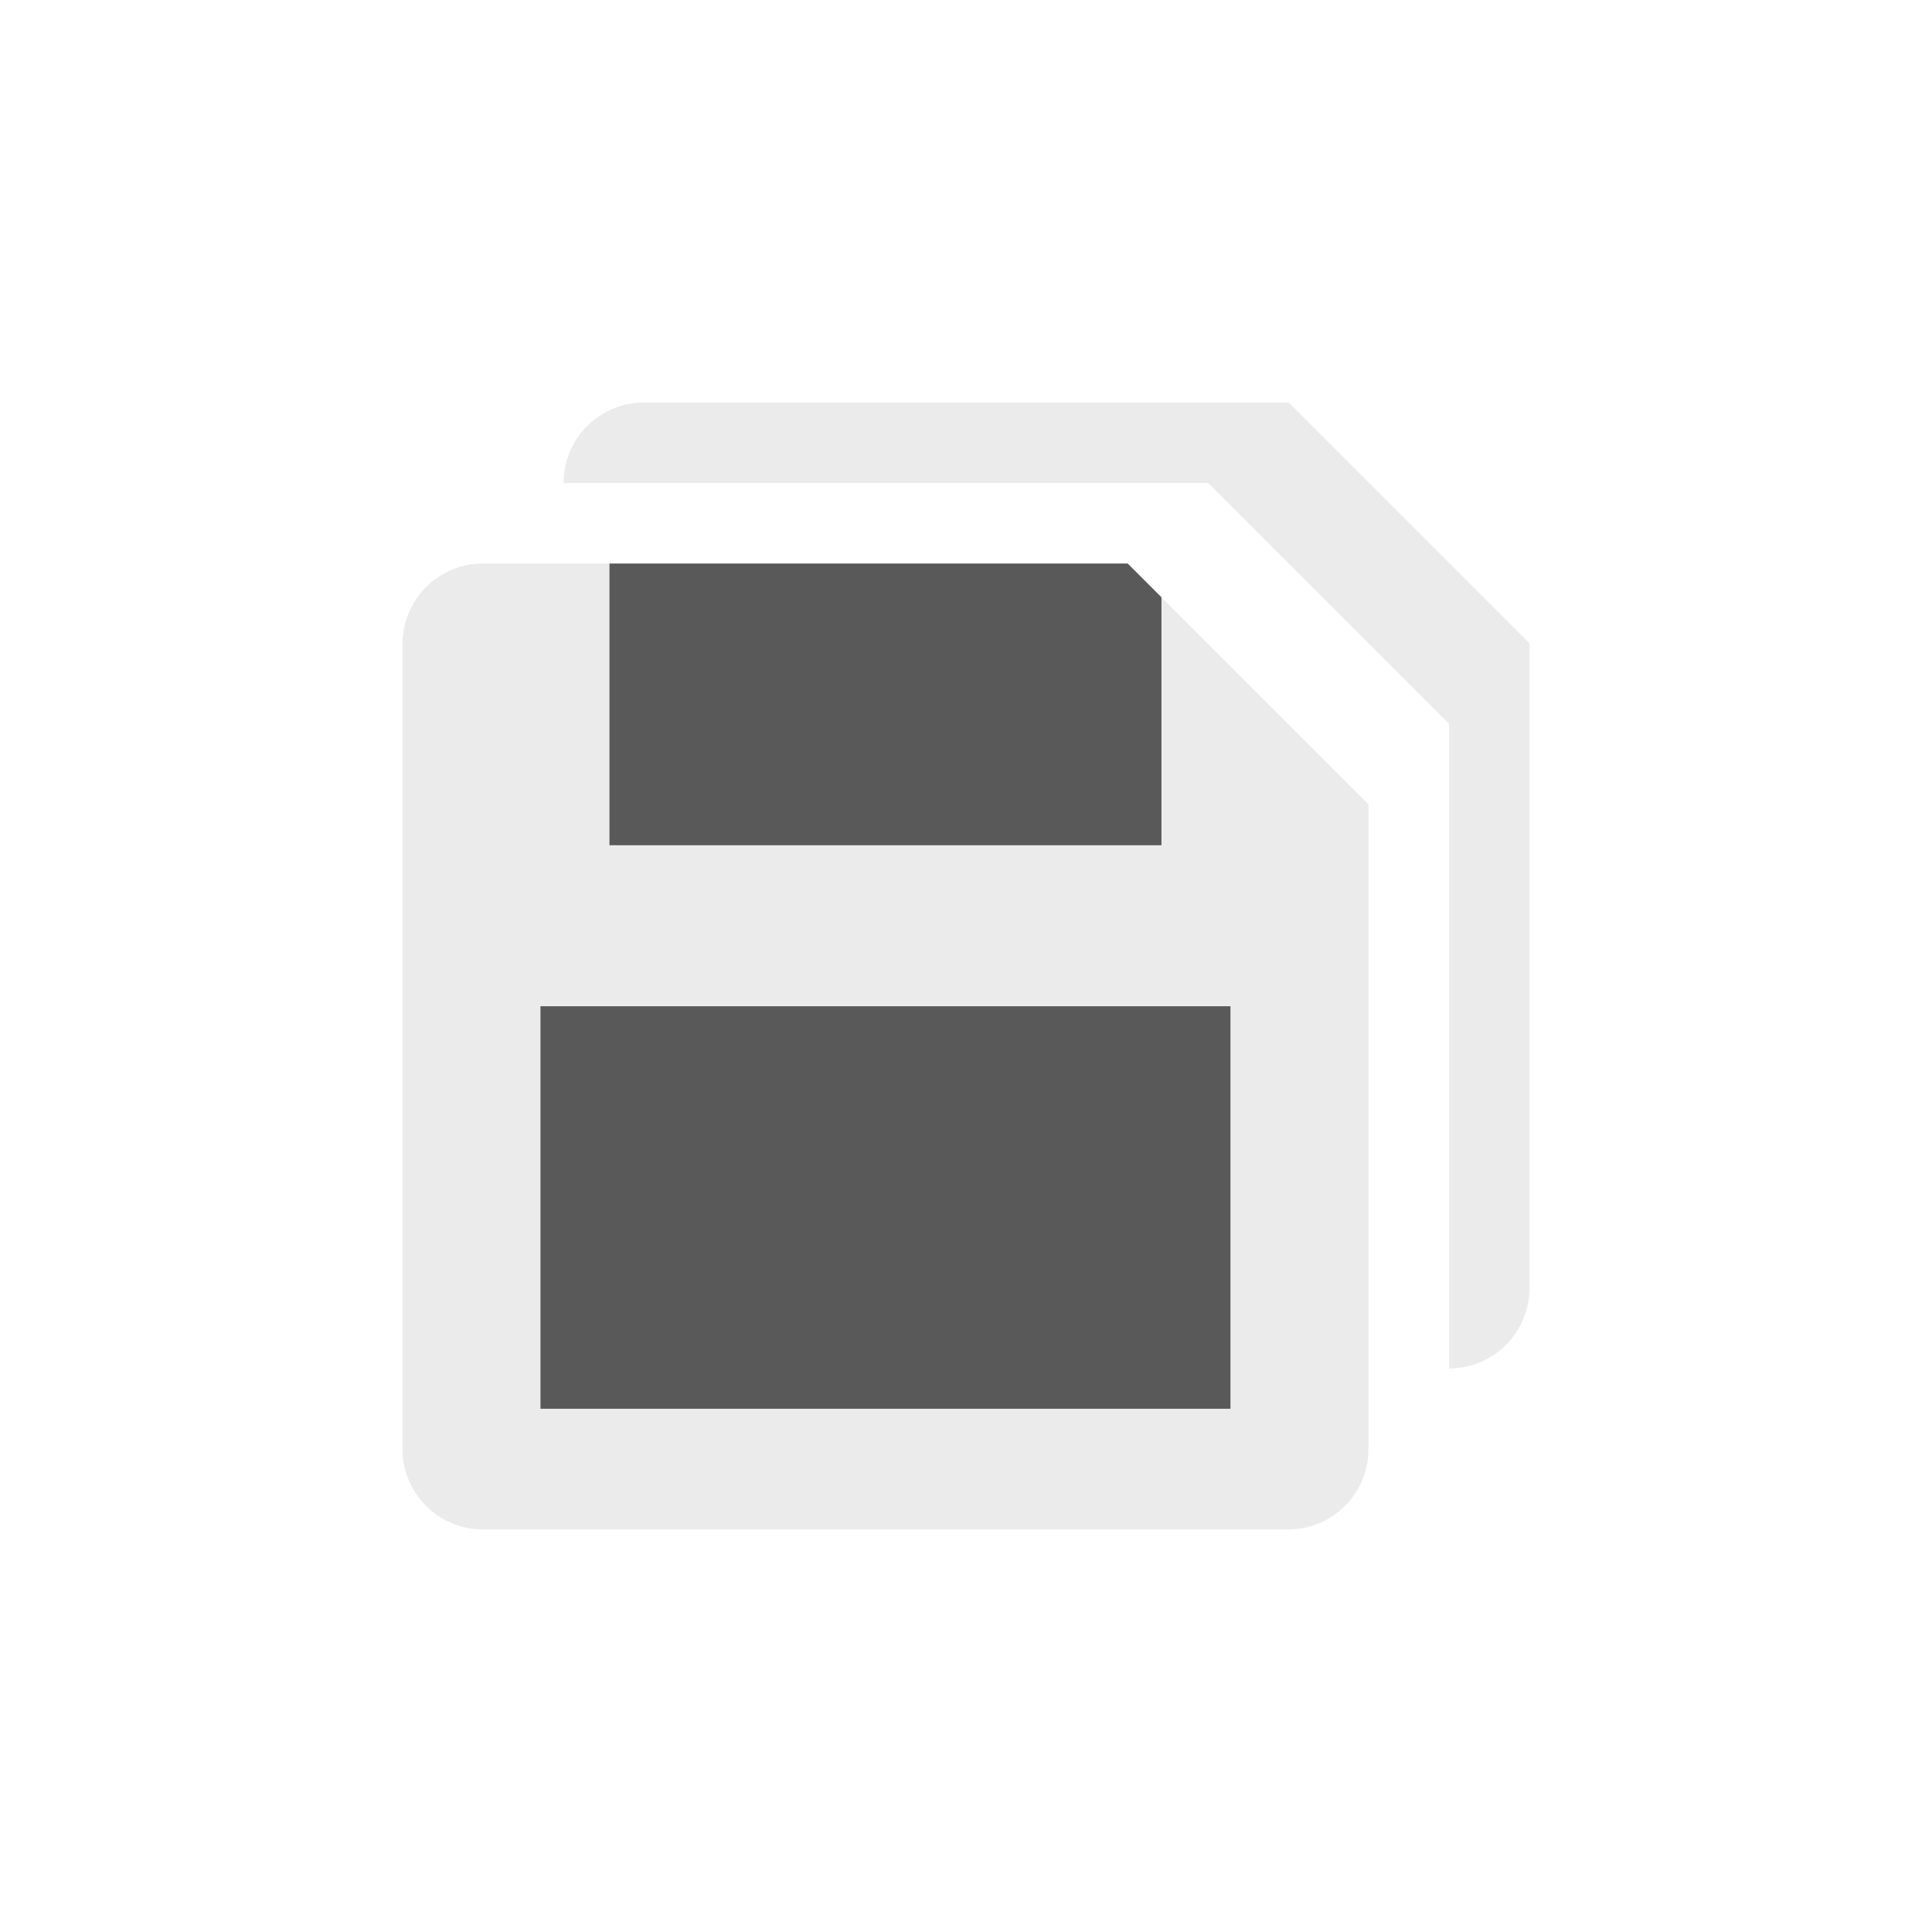 <?xml version="1.0" standalone="no"?><!-- Generator: Gravit.io --><svg xmlns="http://www.w3.org/2000/svg" xmlns:xlink="http://www.w3.org/1999/xlink" style="isolation:isolate" viewBox="262 130 24 24" width="24" height="24"><g id="saveall"><defs><filter id="UONxEn54eMdiePXRhopddThxVSK2sF0c" x="-200%" y="-200%" width="400%" height="400%"><feOffset xmlns="http://www.w3.org/2000/svg" in="SourceAlpha" result="offOut" dx="0" dy="0"/><feGaussianBlur xmlns="http://www.w3.org/2000/svg" in="offOut" result="blurOut" stdDeviation="2.5"/><feComponentTransfer xmlns="http://www.w3.org/2000/svg" in="blurOut" result="opacOut"><feFuncA xmlns="http://www.w3.org/2000/svg" type="table" tableValues="0 0.5"/></feComponentTransfer><feBlend xmlns="http://www.w3.org/2000/svg" in="SourceGraphic" in2="opacOut" mode="normal"/></filter></defs><g filter="url(#UONxEn54eMdiePXRhopddThxVSK2sF0c)"><path d=" M 268 137 L 276.008 137 L 279 139.992 L 279 148 C 279 148.552 278.552 149 278 149 L 268 149 C 267.448 149 267 148.552 267 148 L 267 138 C 267 137.448 267.448 137 268 137 Z " fill="rgb(235,235,235)"/><clipPath id="_clipPath_rGUWWh07IsoKd7iBt6rMmKw5r0UupA3j"><g filter="url(#UONxEn54eMdiePXRhopddThxVSK2sF0c)"><path d=" M 268 137 L 276.008 137 L 279 139.992 L 279 148 C 279 148.552 278.552 149 278 149 L 268 149 C 267.448 149 267 148.552 267 148 L 267 138 C 267 137.448 267.448 137 268 137 Z " fill="rgb(235,235,235)"/></g></clipPath><g clip-path="url(#_clipPath_rGUWWh07IsoKd7iBt6rMmKw5r0UupA3j)"><rect x="268.714" y="142.5" width="8.571" height="5" transform="matrix(1,0,0,1,0,0)" fill="rgb(89,89,89)"/><rect x="269.571" y="136.5" width="6.857" height="4" transform="matrix(1,0,0,1,0,0)" fill="rgb(89,89,89)"/></g></g><defs><filter id="KnJYFyJKjE1KYTmk8RN40Sb47eLnjQ7C" x="-200%" y="-200%" width="400%" height="400%"><feOffset xmlns="http://www.w3.org/2000/svg" in="SourceAlpha" result="offOut" dx="0" dy="0"/><feGaussianBlur xmlns="http://www.w3.org/2000/svg" in="offOut" result="blurOut" stdDeviation="2.5"/><feComponentTransfer xmlns="http://www.w3.org/2000/svg" in="blurOut" result="opacOut"><feFuncA xmlns="http://www.w3.org/2000/svg" type="table" tableValues="0 0.5"/></feComponentTransfer><feBlend xmlns="http://www.w3.org/2000/svg" in="SourceGraphic" in2="opacOut" mode="normal"/></filter></defs><g filter="url(#KnJYFyJKjE1KYTmk8RN40Sb47eLnjQ7C)"><path d=" M 280 147 C 280.552 147 281 146.552 281 146 L 281 137.992 L 278.008 135 L 270 135 C 269.448 135 269 135.448 269 136 L 277.008 136 L 280 138.992 L 280 147 Z " fill="rgb(235,235,235)"/></g></g></svg>